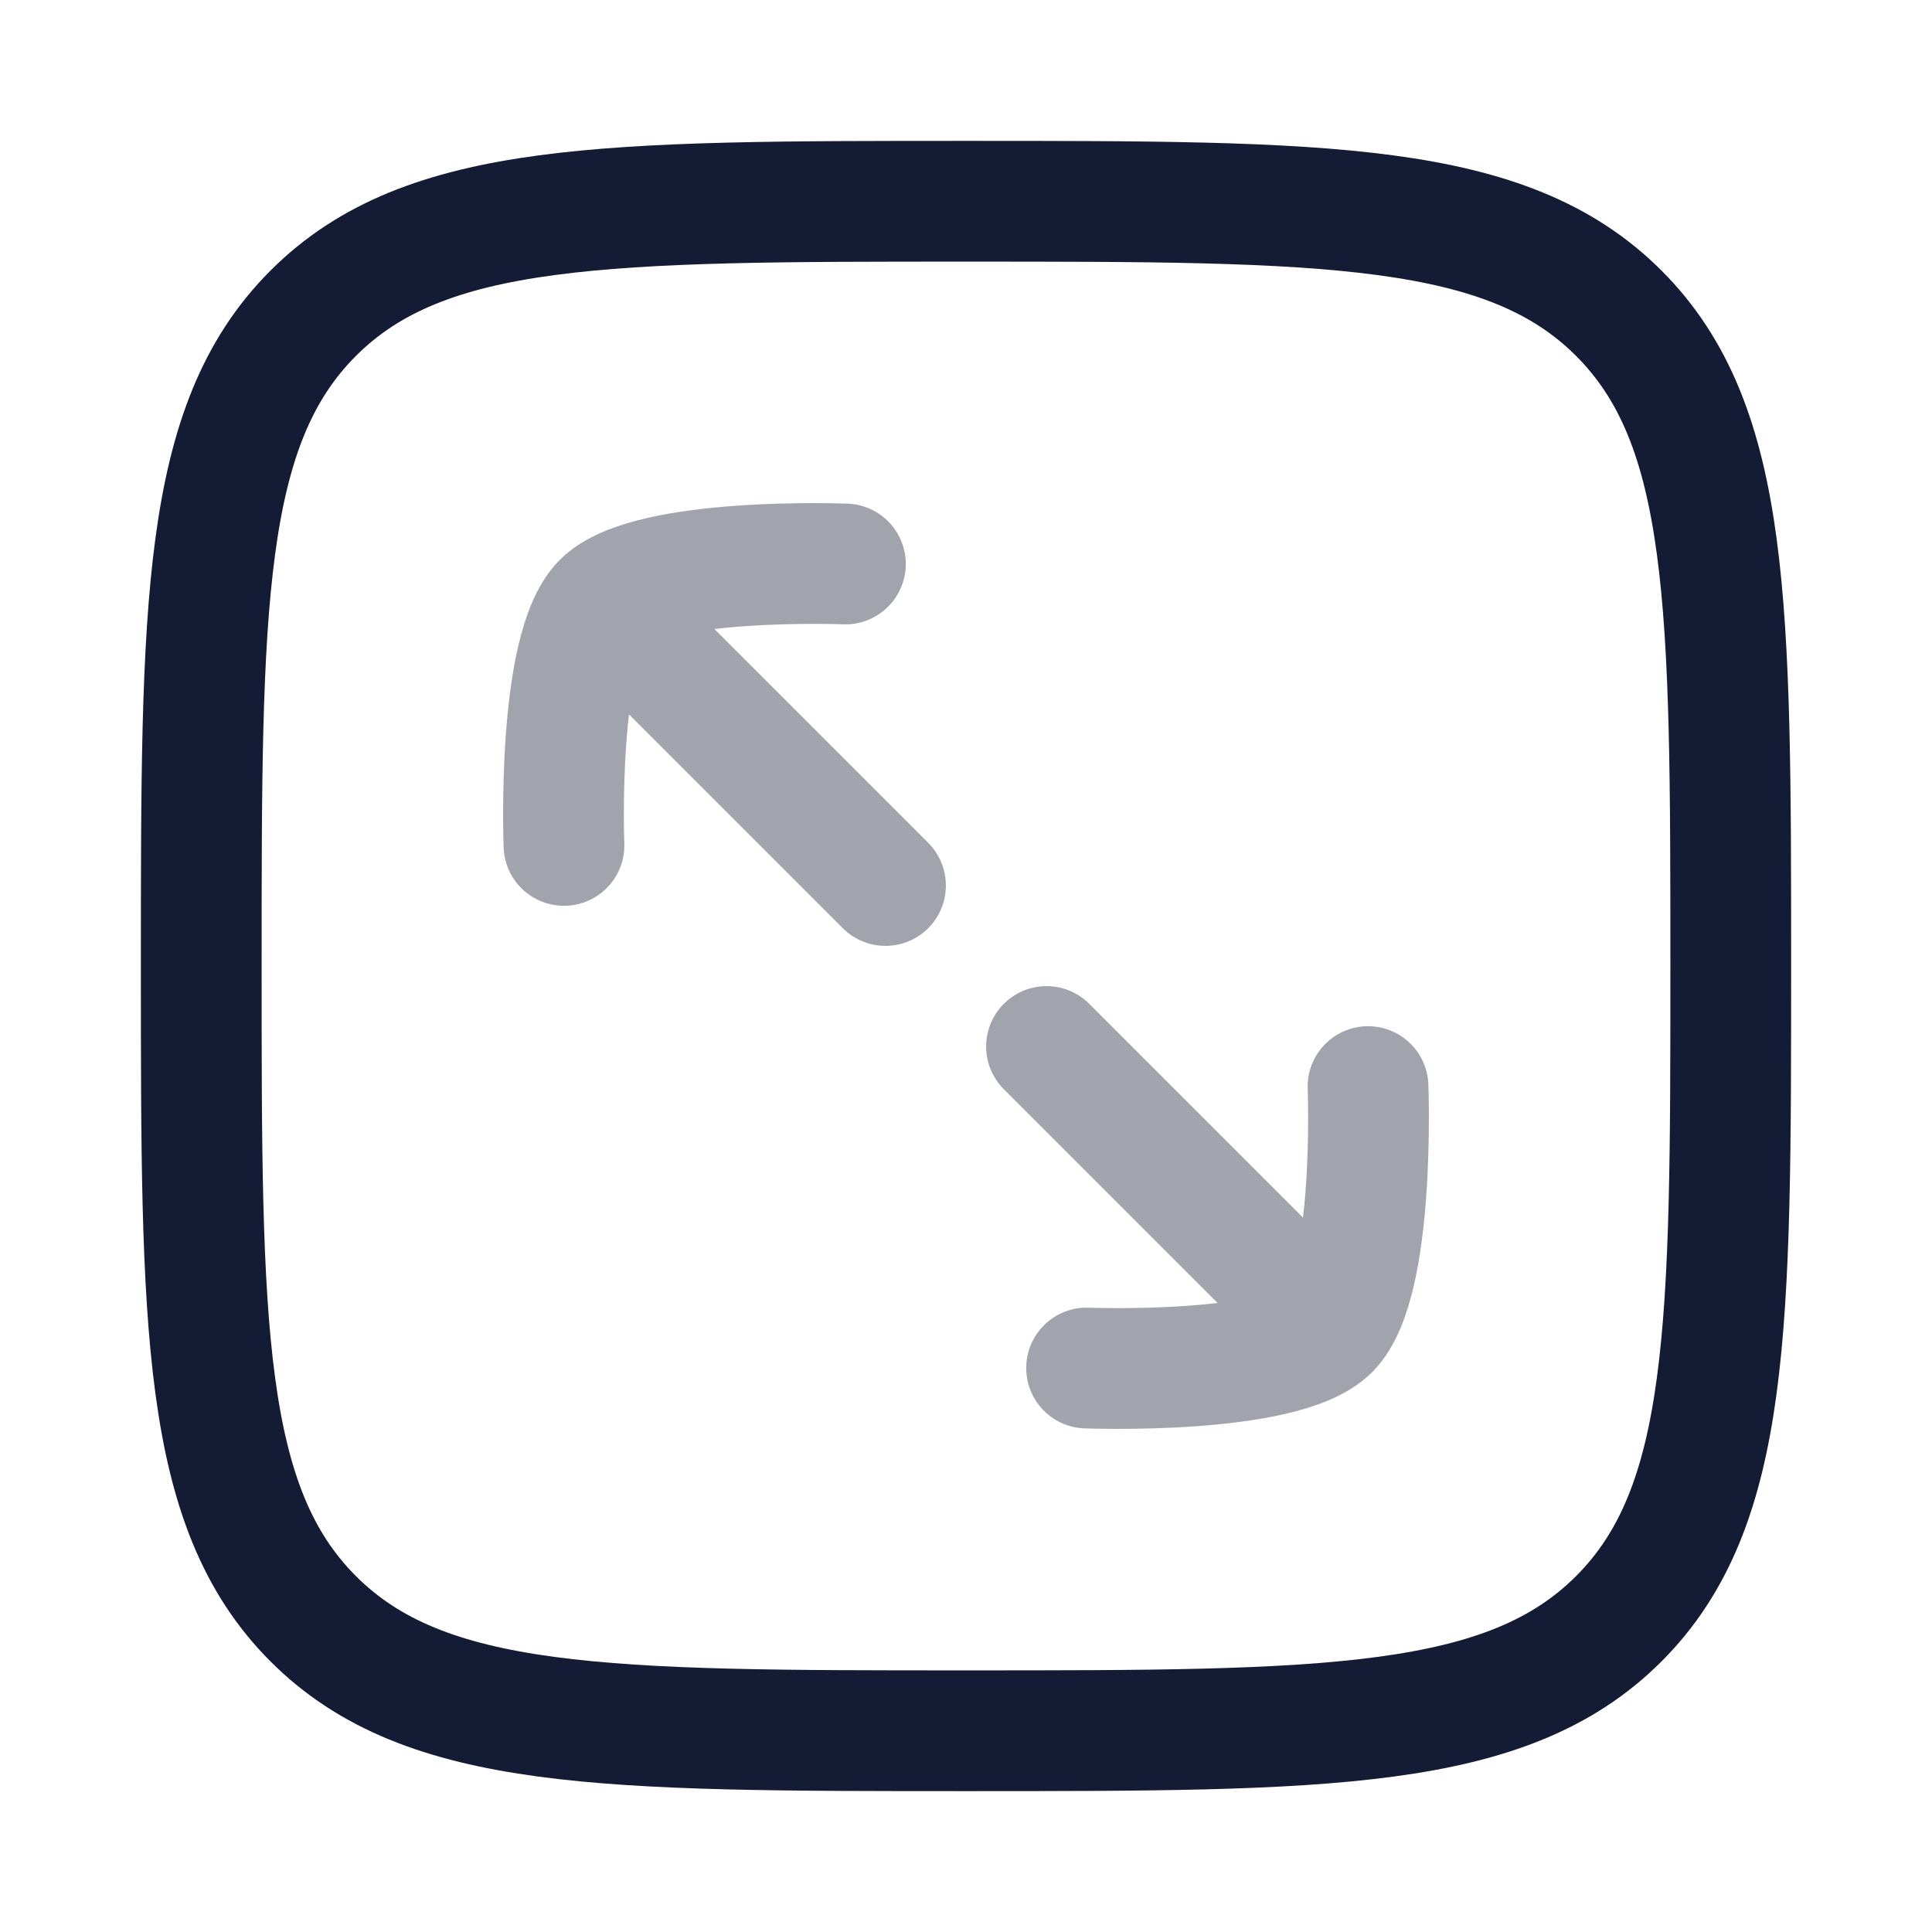 <svg width="24" height="24" viewBox="0 0 24 24" fill="none" xmlns="http://www.w3.org/2000/svg">
<path opacity="0.4" d="M16.515 16.515C17.09 15.94 16.994 13.498 16.994 13.498M16.515 16.515C15.94 17.09 13.498 16.994 13.498 16.994M16.515 16.515L13 13M7.485 7.485C8.06 6.91 10.502 7.006 10.502 7.006M7.485 7.485C6.91 8.06 7.006 10.502 7.006 10.502M7.485 7.485L11 11" stroke="#141B34" stroke-width="1.5" stroke-linecap="round" stroke-linejoin="round"/>
<path d="M2.5 12C2.5 7.522 2.5 5.282 3.891 3.891C5.282 2.5 7.522 2.5 12 2.5C16.478 2.5 18.718 2.5 20.109 3.891C21.5 5.282 21.5 7.522 21.5 12C21.5 16.478 21.5 18.718 20.109 20.109C18.718 21.5 16.478 21.5 12 21.5C7.522 21.5 5.282 21.5 3.891 20.109C2.5 18.718 2.5 16.478 2.5 12Z" stroke="#141B34" stroke-width="1.5"/>
</svg>
